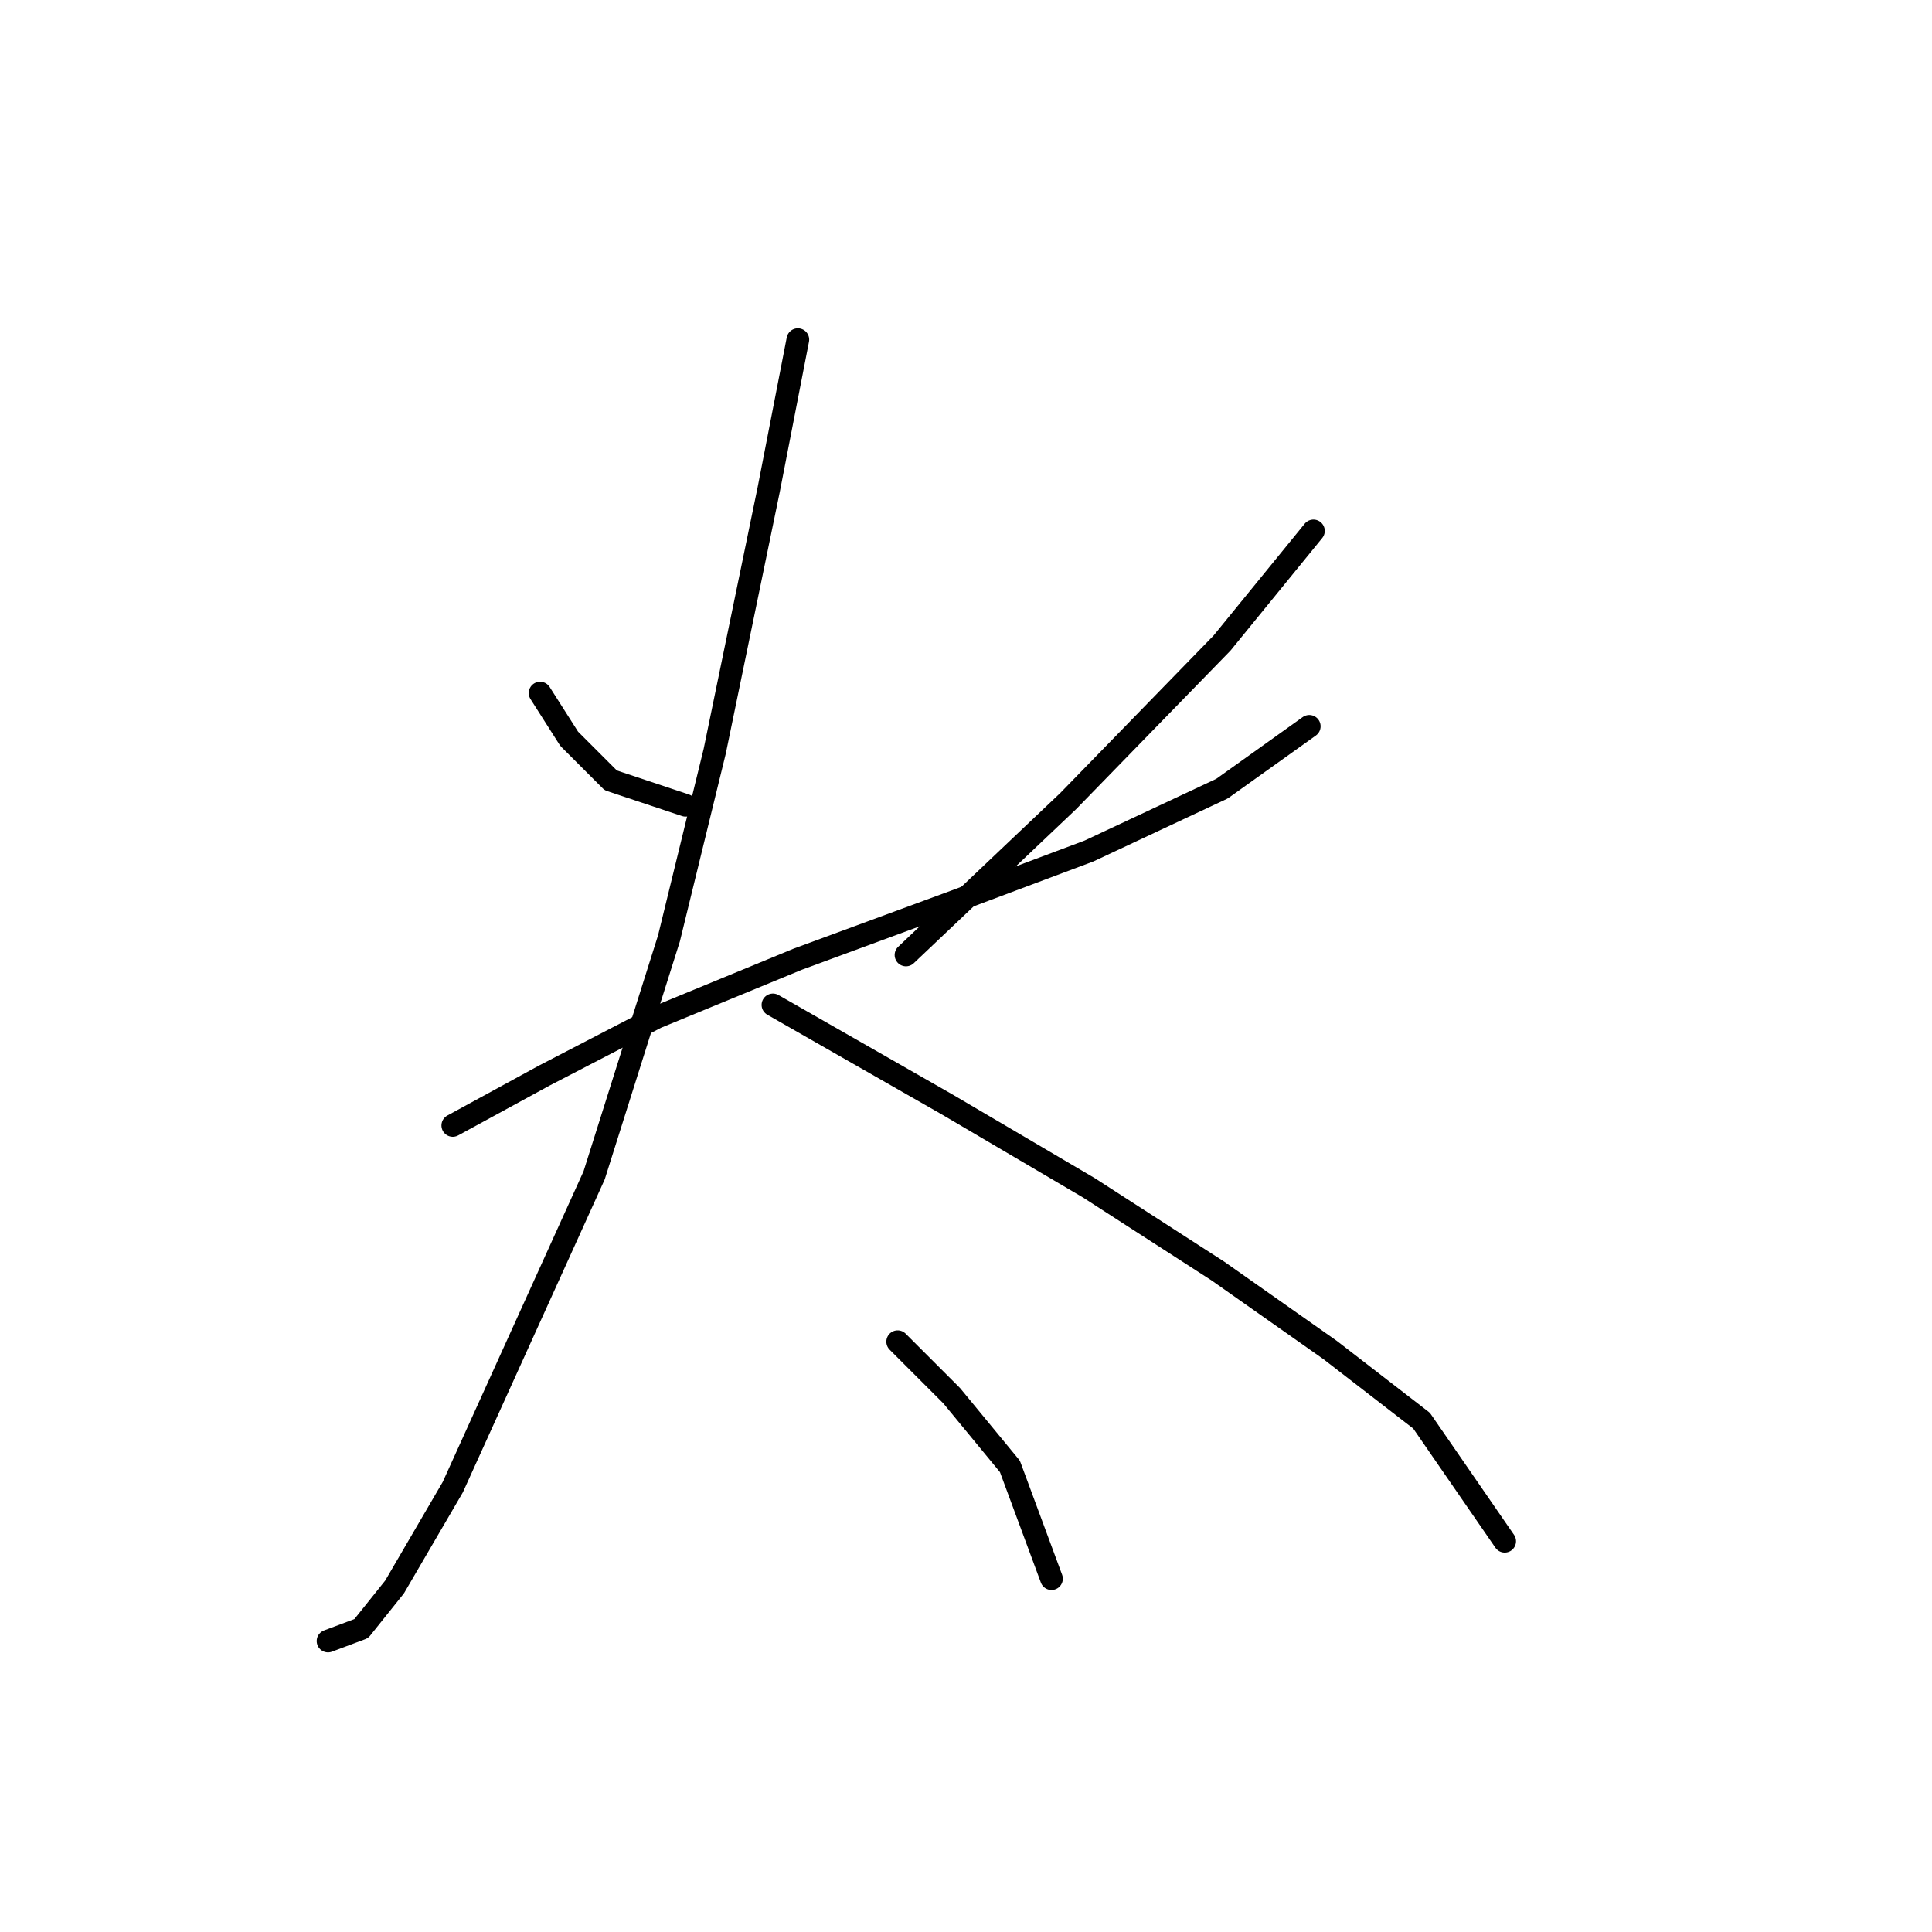 <?xml version="1.0" standalone="no"?>
    <svg width="256" height="256" xmlns="http://www.w3.org/2000/svg" version="1.1">
    <polyline stroke="black" stroke-width="3" stroke-linecap="round" fill="transparent" stroke-linejoin="round" points="71.563 91.833 75.42 97.893 80.929 103.402 90.846 106.708 90.846 106.708 " />
        <polyline stroke="black" stroke-width="3" stroke-linecap="round" fill="transparent" stroke-linejoin="round" points="174.038 70.346 161.917 85.221 141.533 106.157 120.046 126.542 120.046 126.542 " />
        <polyline stroke="black" stroke-width="3" stroke-linecap="round" fill="transparent" stroke-linejoin="round" points="59.994 149.13 72.114 142.519 86.99 134.806 105.721 127.093 126.657 119.38 144.287 112.768 161.917 104.504 173.487 96.24 173.487 96.24 " />
        <polyline stroke="black" stroke-width="3" stroke-linecap="round" fill="transparent" stroke-linejoin="round" points="105.721 45.003 101.865 64.837 94.703 99.546 88.642 124.338 78.725 155.742 59.994 197.062 52.28 210.285 47.873 215.794 43.465 217.447 43.465 217.447 " />
        <polyline stroke="black" stroke-width="3" stroke-linecap="round" fill="transparent" stroke-linejoin="round" points="102.416 133.153 125.555 146.376 144.287 157.395 161.366 168.413 176.242 178.881 188.362 188.247 199.381 204.224 199.381 204.224 " />
        <polyline stroke="black" stroke-width="3" stroke-linecap="round" fill="transparent" stroke-linejoin="round" points="118.944 177.779 126.106 184.942 133.819 194.307 139.329 209.183 139.329 209.183 " />
        </svg>